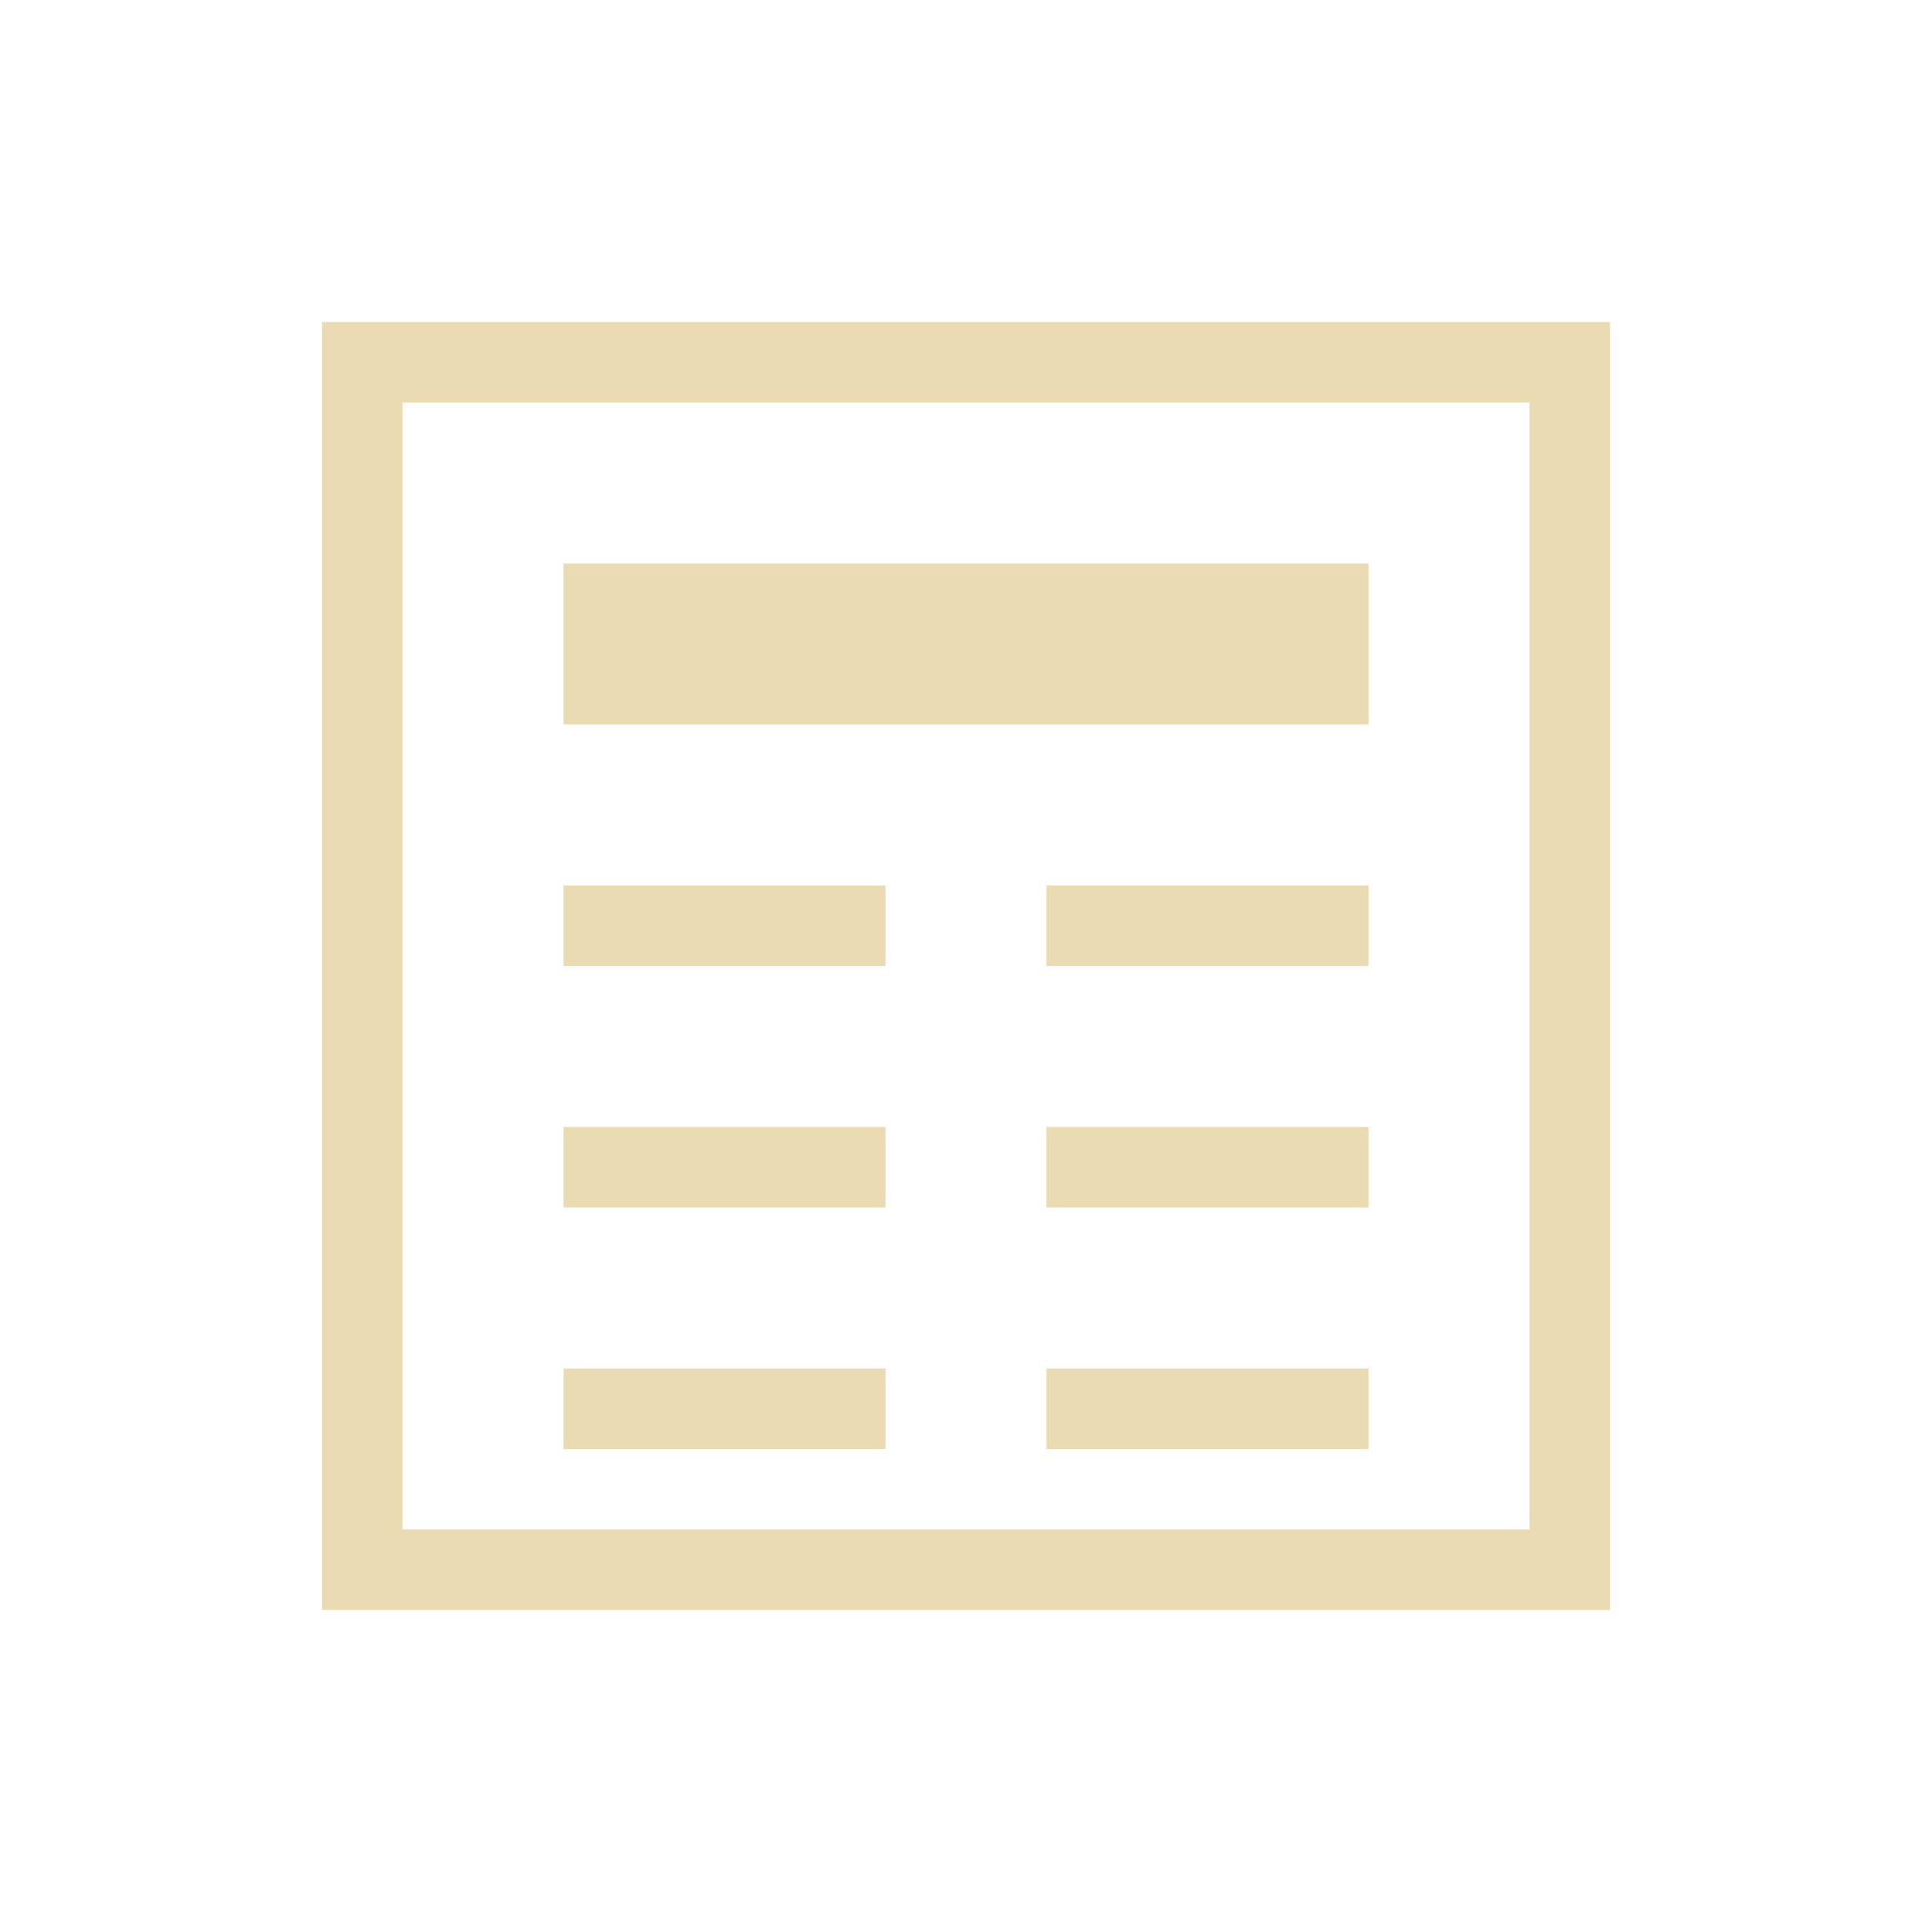 <!-- Created with Inkscape (http://www.inkscape.org/) -->
<svg xmlns="http://www.w3.org/2000/svg" xmlns:inkscape="http://www.inkscape.org/namespaces/inkscape" width="24" version="1.1" height="24" viewBox="0 0 24 24">
  <defs id="defs3871"/>
  <g transform="translate(1,1)">
    <g inkscape:label="Capa 1" inkscape:groupmode="layer" id="layer1" transform="matrix(1 0 0 1 -326 -534.362)">
      <path style="fill:#ebdbb2;stroke-width:2" id="rect5669" d="M 3 3 L 3 19 L 19 19 L 19 3 L 3 3 z M 4 4 L 10 4 L 11 4 L 12 4 L 18 4 L 18 18 L 4 18 L 4 4 z " transform="matrix(1 0 0 1 326 534.362)"/>
      <rect width="10" x="332" y="540.362" height="2" style="fill:#ebdbb2" id="rect4151"/>
      <rect width="4" x="332" y="544.362" height="1" style="fill:#ebdbb2" id="rect4153"/>
      <rect width="4" x="338" y="544.362" height="1" style="fill:#ebdbb2" id="rect4153-4"/>
      <rect width="4" x="332" y="547.362" height="1" style="fill:#ebdbb2" id="rect4153-2"/>
      <rect width="4" x="338" y="547.362" height="1" style="fill:#ebdbb2" id="rect4153-4-4"/>
      <rect width="4" x="332" y="550.362" height="1" style="fill:#ebdbb2" id="rect4153-1"/>
      <rect width="4" x="338" y="550.362" height="1" style="fill:#ebdbb2" id="rect4153-4-9"/>
    </g>
  </g>
</svg>
